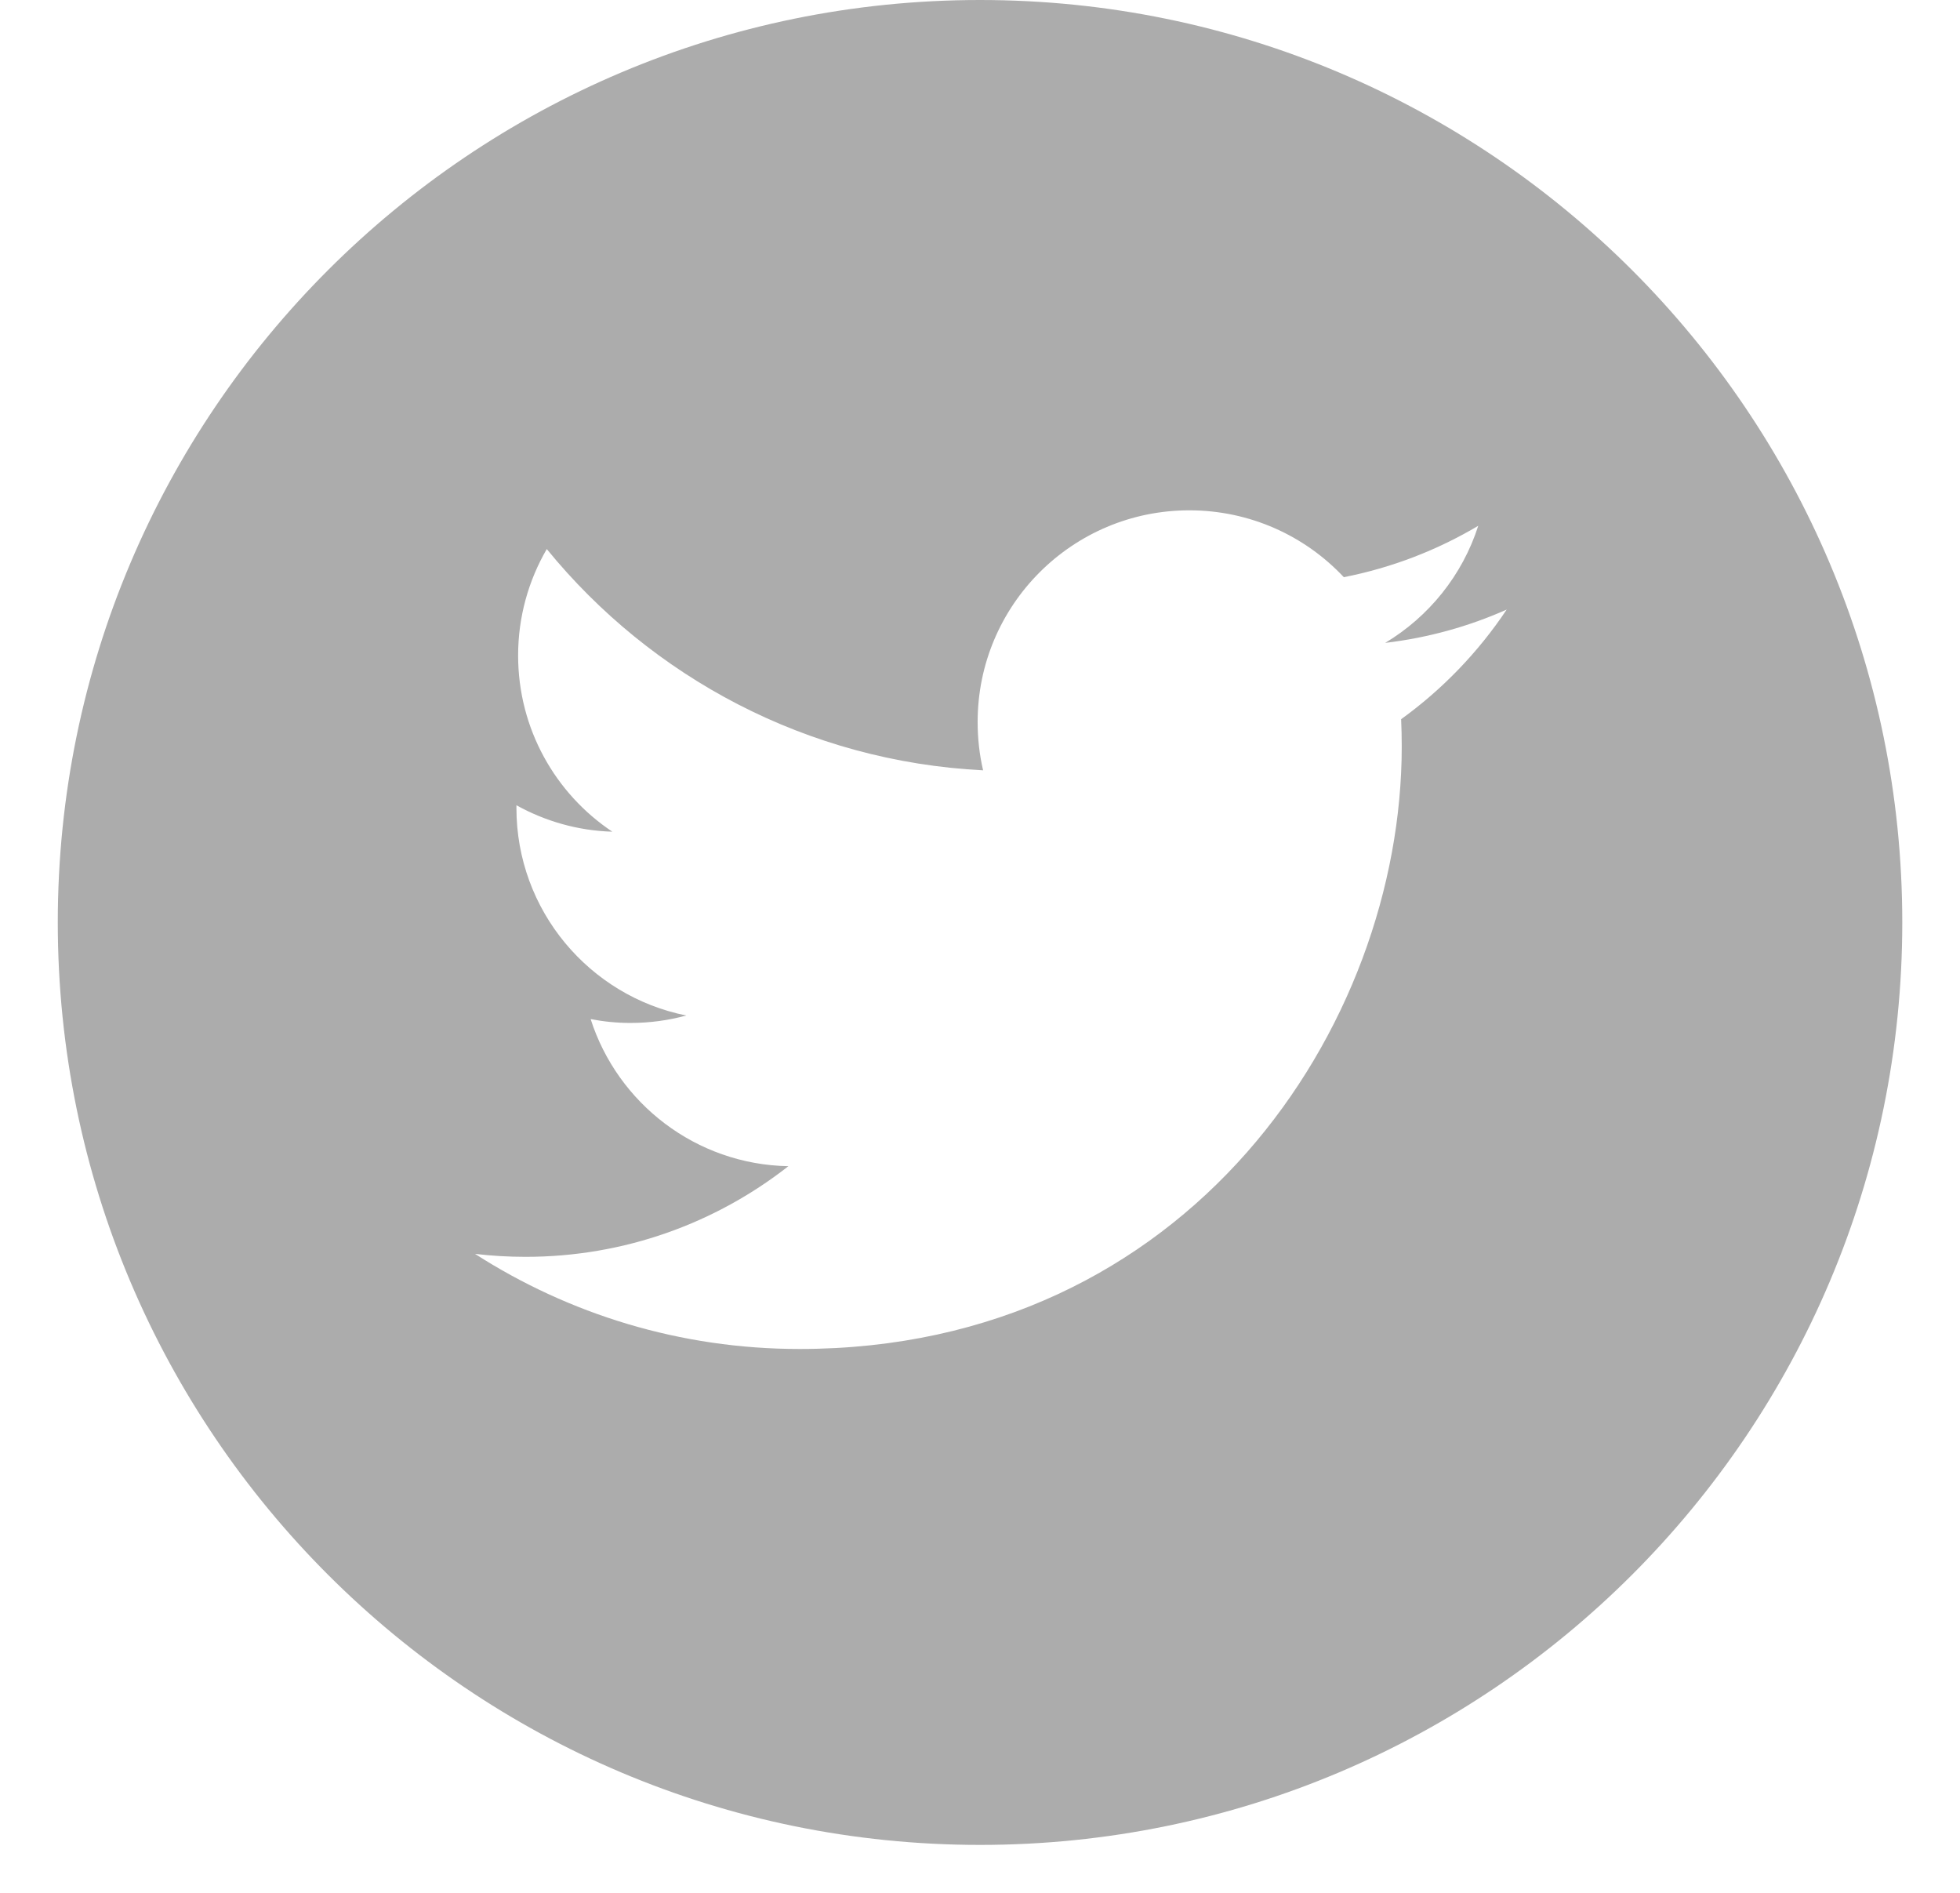 <svg width="29" height="28" viewBox="0 0 29 28" fill="none" xmlns="http://www.w3.org/2000/svg">
<path d="M14.501 0C6.966 0 0.855 6.11 0.855 13.645C0.855 21.18 6.966 27.291 14.501 27.291C22.036 27.291 28.146 21.18 28.146 13.645C28.146 6.11 22.036 0 14.501 0ZM20.731 10.639C20.737 10.773 20.74 10.908 20.74 11.044C20.74 15.182 17.59 19.955 11.829 19.955H11.829H11.829C10.06 19.955 8.414 19.437 7.028 18.548C7.273 18.577 7.523 18.592 7.775 18.592C9.243 18.592 10.593 18.091 11.665 17.251C10.294 17.226 9.138 16.32 8.739 15.075C8.93 15.112 9.126 15.132 9.328 15.132C9.614 15.132 9.891 15.094 10.154 15.022C8.721 14.735 7.641 13.468 7.641 11.952C7.641 11.938 7.641 11.925 7.641 11.912C8.064 12.146 8.546 12.288 9.06 12.303C8.219 11.742 7.666 10.783 7.666 9.696C7.666 9.123 7.821 8.585 8.09 8.122C9.635 10.017 11.943 11.264 14.546 11.395C14.492 11.165 14.465 10.926 14.465 10.68C14.465 8.951 15.867 7.549 17.597 7.549C18.498 7.549 19.312 7.929 19.883 8.538C20.597 8.398 21.267 8.137 21.872 7.778C21.638 8.509 21.141 9.123 20.495 9.51C21.128 9.435 21.732 9.267 22.293 9.017C21.874 9.645 21.343 10.197 20.731 10.639Z" fill="#ACACAC"/>
</svg>
